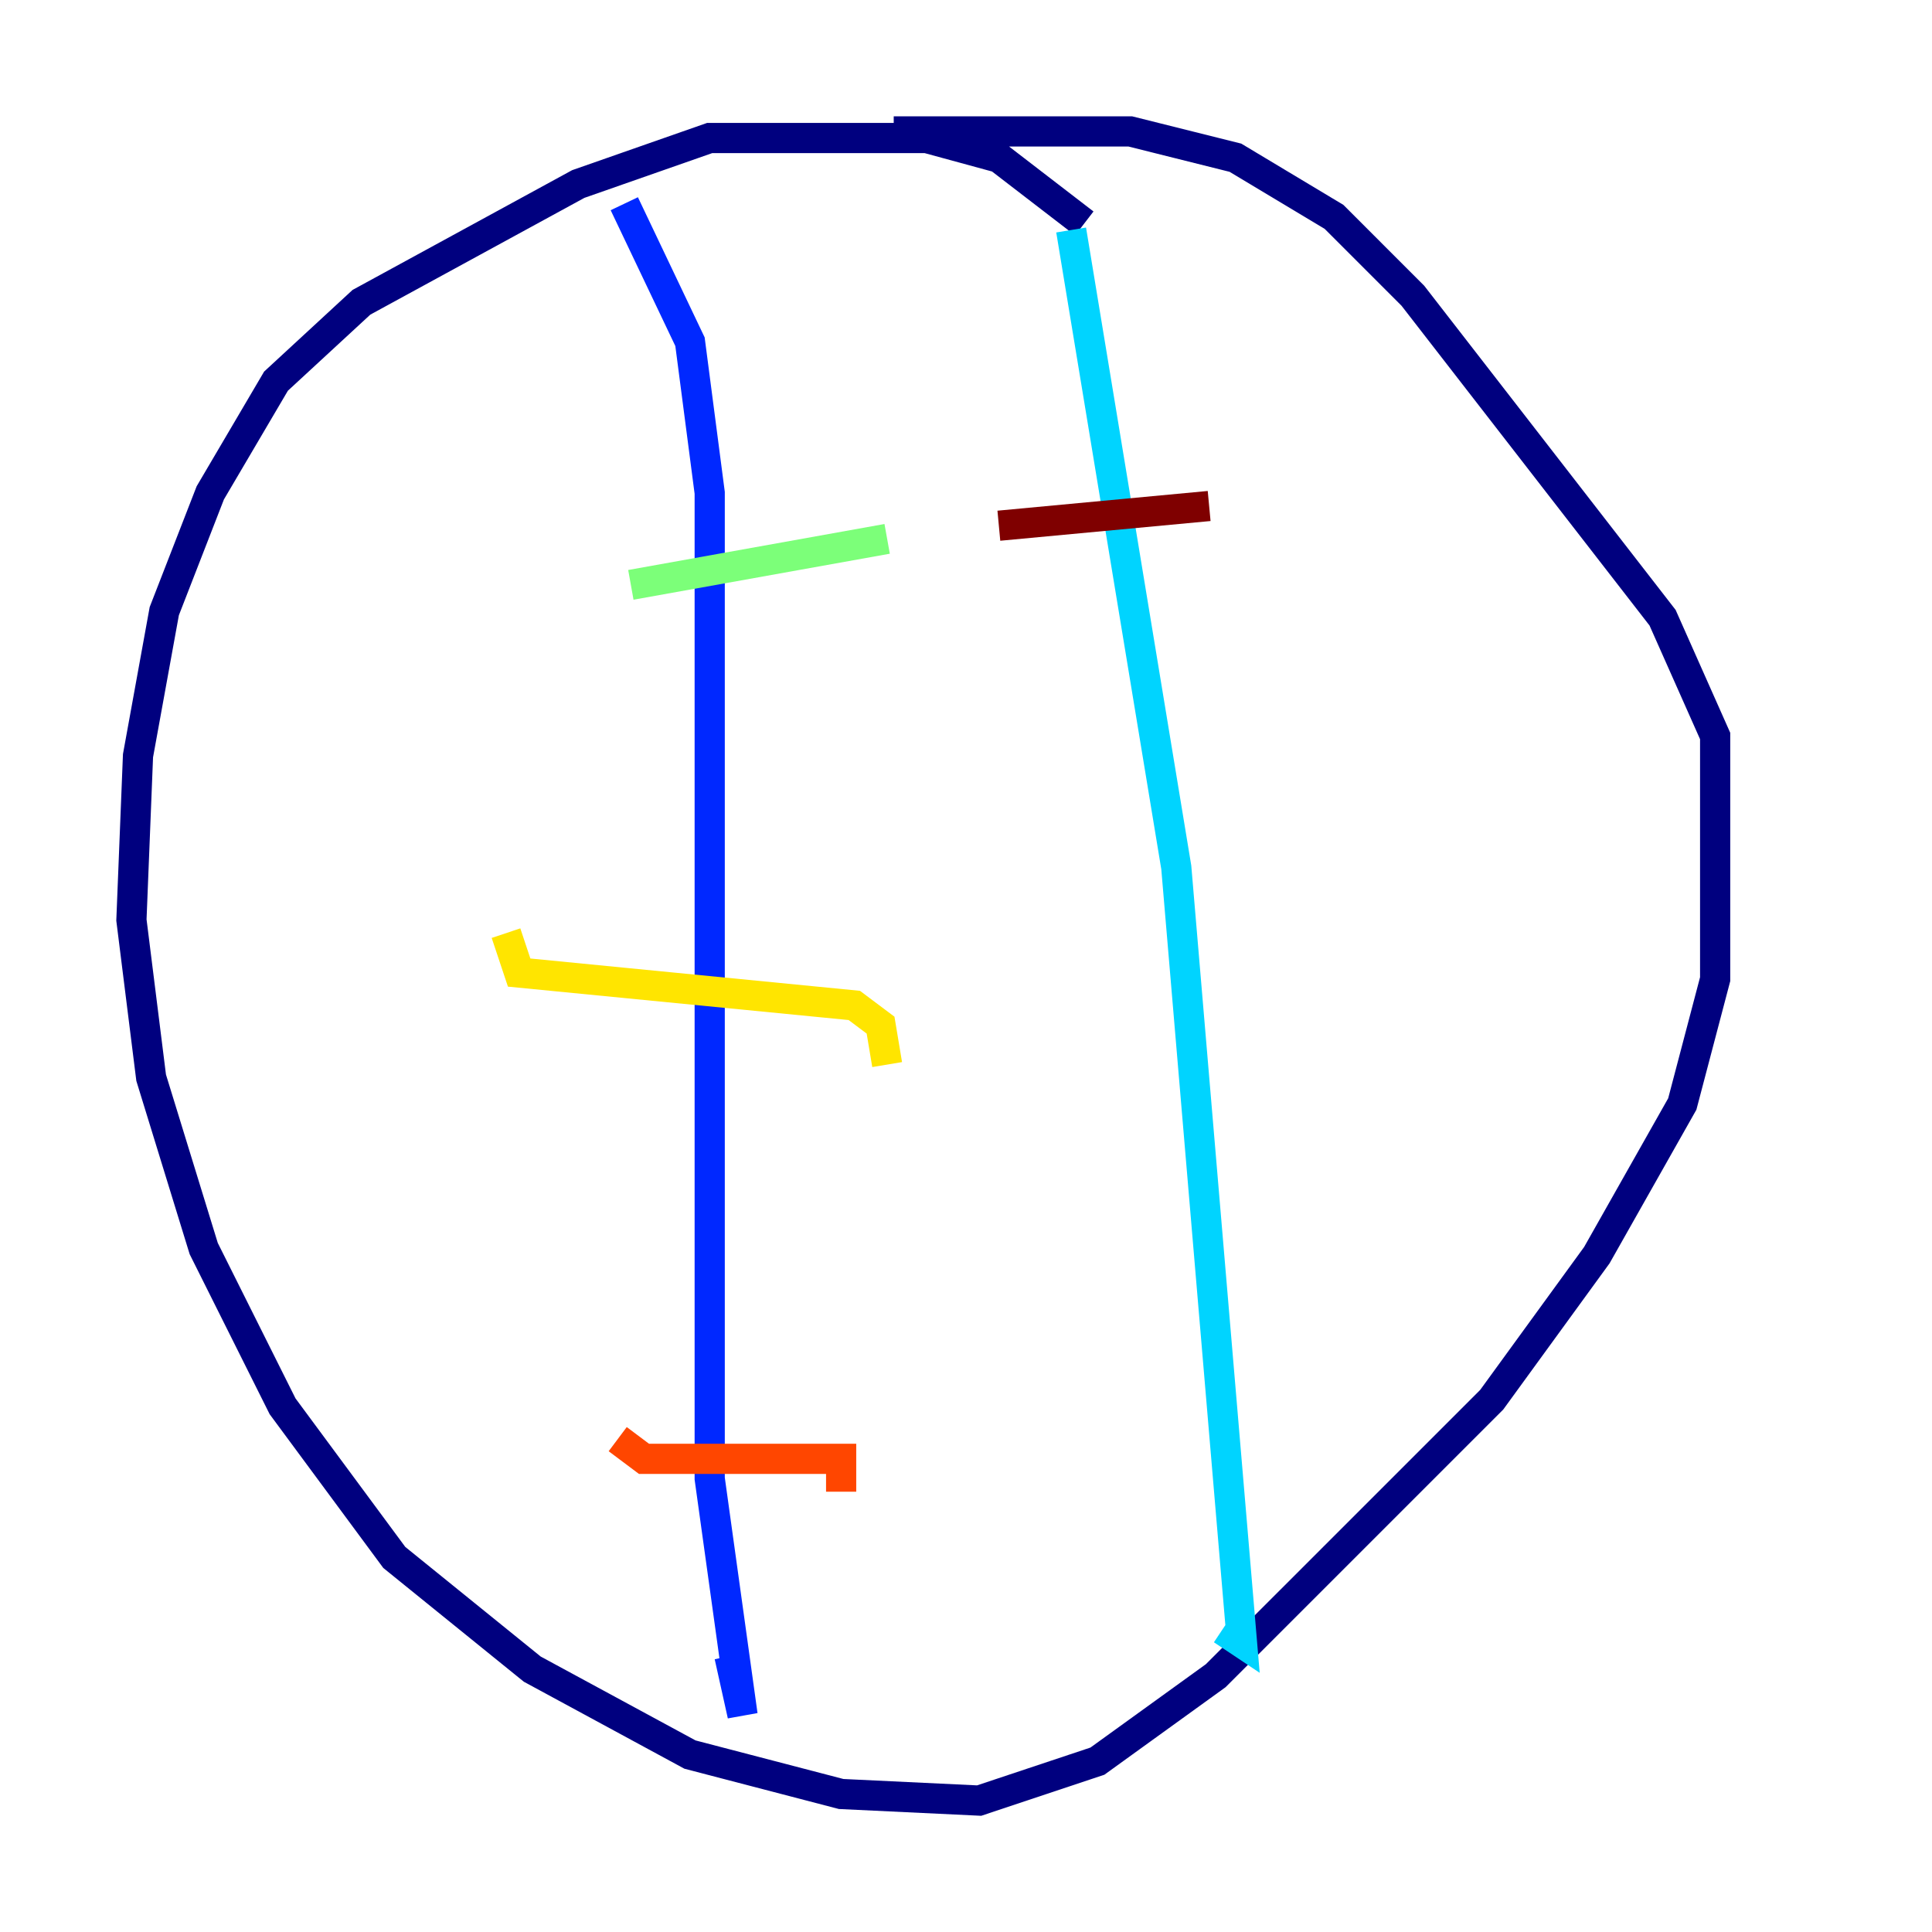 <?xml version="1.0" encoding="utf-8" ?>
<svg baseProfile="tiny" height="128" version="1.2" viewBox="0,0,128,128" width="128" xmlns="http://www.w3.org/2000/svg" xmlns:ev="http://www.w3.org/2001/xml-events" xmlns:xlink="http://www.w3.org/1999/xlink"><defs /><polyline fill="none" points="71.837,14.803 66.177,10.449 61.388,9.143 47.02,9.143 38.313,12.191 23.946,20.027 18.286,25.252 13.932,32.653 10.884,40.49 9.143,50.068 8.707,60.952 10.014,71.401 13.497,82.721 18.721,93.17 26.122,103.184 35.265,110.585 45.714,116.245 55.728,118.857 64.871,119.293 72.707,116.68 80.544,111.02 98.83,92.735 105.796,83.156 111.456,73.143 113.633,64.871 113.633,48.762 110.15,40.925 93.605,19.592 88.381,14.367 81.85,10.449 74.884,8.707 59.211,8.707" stroke="#00007f" stroke-width="2" /><polyline fill="none" points="41.361,13.497 45.714,22.64 47.02,32.653 47.02,97.959 49.197,113.633 48.327,109.714" stroke="#0028ff" stroke-width="2" /><polyline fill="none" points="70.966,15.238 77.932,57.469 82.286,108.844 80.98,107.973" stroke="#00d4ff" stroke-width="2" /><polyline fill="none" points="41.796,38.748 58.776,35.701" stroke="#7cff79" stroke-width="2" /><polyline fill="none" points="33.524,61.823 34.395,64.435 56.599,66.612 58.34,67.918 58.776,70.531" stroke="#ffe500" stroke-width="2" /><polyline fill="none" points="40.925,95.347 42.667,96.653 55.728,96.653 55.728,98.83" stroke="#ff4600" stroke-width="2" /><polyline fill="none" points="66.177,34.83 80.109,33.524" stroke="#7f0000" stroke-width="2" /></svg>